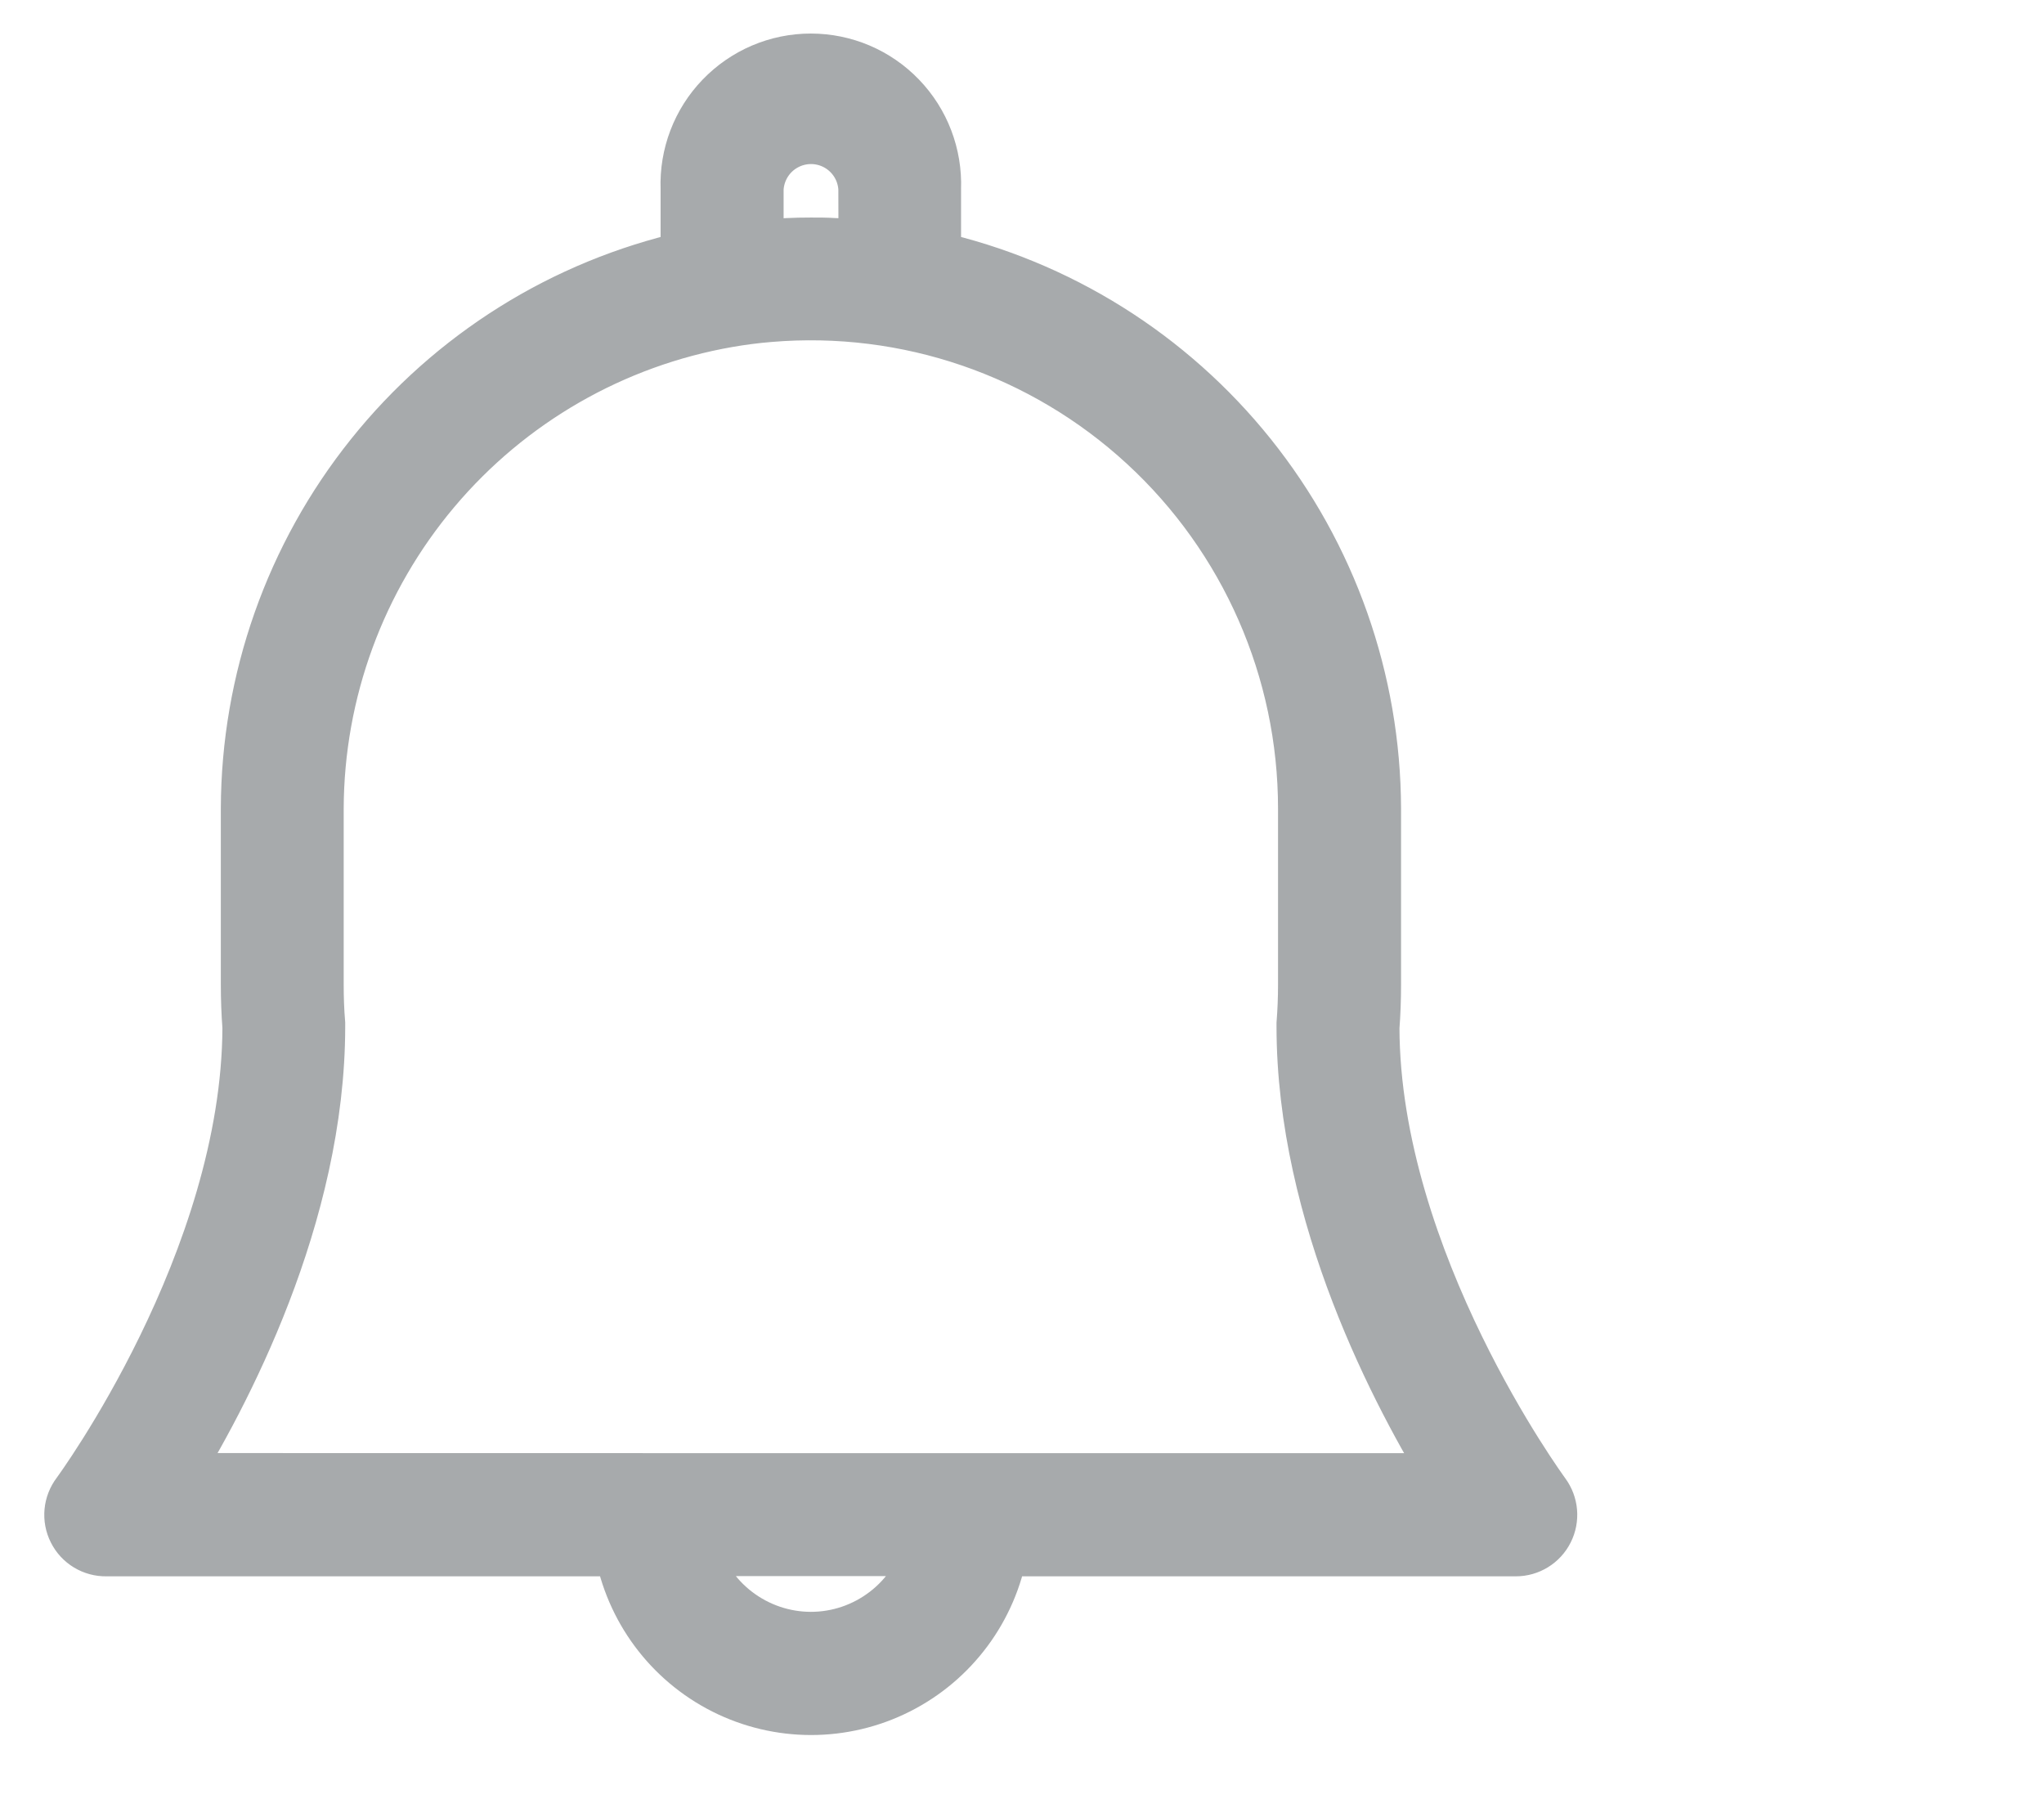 <svg width="27" height="24" viewBox="0 0 27 24" fill="none" xmlns="http://www.w3.org/2000/svg">
<path d="M1.05 19.741C1.073 19.71 3.305 16.668 3.313 13.566C3.299 13.381 3.292 13.193 3.292 13.004V10.678C3.297 8.989 3.874 7.351 4.93 6.033C5.985 4.715 7.456 3.795 9.101 3.424V2.491C9.085 2.053 9.247 1.627 9.551 1.312C9.855 0.996 10.273 0.818 10.71 0.818C11.148 0.818 11.567 0.996 11.87 1.312C12.174 1.627 12.336 2.053 12.32 2.491V3.424C13.966 3.794 15.437 4.714 16.493 6.032C17.549 7.35 18.127 8.988 18.132 10.678V13.009C18.132 13.197 18.125 13.386 18.111 13.571C18.118 16.67 20.351 19.713 20.374 19.746C20.472 19.879 20.487 20.056 20.413 20.203C20.339 20.351 20.188 20.444 20.023 20.444H13.204C13.066 21.233 12.564 21.91 11.849 22.27C11.135 22.63 10.293 22.63 9.578 22.27C8.864 21.91 8.362 21.233 8.224 20.444H1.404C1.237 20.447 1.082 20.354 1.007 20.204C0.931 20.054 0.948 19.875 1.05 19.741L1.05 19.741ZM11.449 2.491C11.436 2.236 11.292 2.007 11.07 1.884C10.848 1.761 10.578 1.761 10.356 1.884C10.133 2.007 9.99 2.236 9.976 2.491V3.282L10.049 3.275L10.104 3.27L10.224 3.262H10.261C10.306 3.262 10.351 3.256 10.396 3.255H10.402C10.505 3.25 10.609 3.248 10.713 3.248C10.816 3.248 10.919 3.248 11.022 3.255H11.03C11.075 3.255 11.119 3.259 11.164 3.262H11.204L11.32 3.27L11.381 3.276L11.451 3.282L11.449 2.491ZM10.712 21.663C11.075 21.663 11.427 21.543 11.716 21.322C12.004 21.102 12.212 20.792 12.308 20.441H9.115C9.211 20.792 9.419 21.102 9.707 21.322C9.996 21.543 10.349 21.663 10.712 21.663ZM8.62 19.567H19.205C18.496 18.427 17.237 16.05 17.237 13.555V13.521C17.25 13.353 17.257 13.182 17.257 13.01L17.257 10.678C17.257 8.843 16.489 7.091 15.139 5.849C13.79 4.607 11.983 3.988 10.157 4.143C9.973 4.158 9.791 4.182 9.612 4.213V4.213C8.091 4.478 6.711 5.272 5.715 6.454C4.719 7.636 4.17 9.131 4.165 10.678V13.009C4.165 13.18 4.171 13.352 4.185 13.519V13.554C4.185 16.05 2.925 18.427 2.216 19.566L8.62 19.567Z" fill="#A7AAAC" stroke="#A7AAAC" stroke-width="0.75"/>
</svg>
